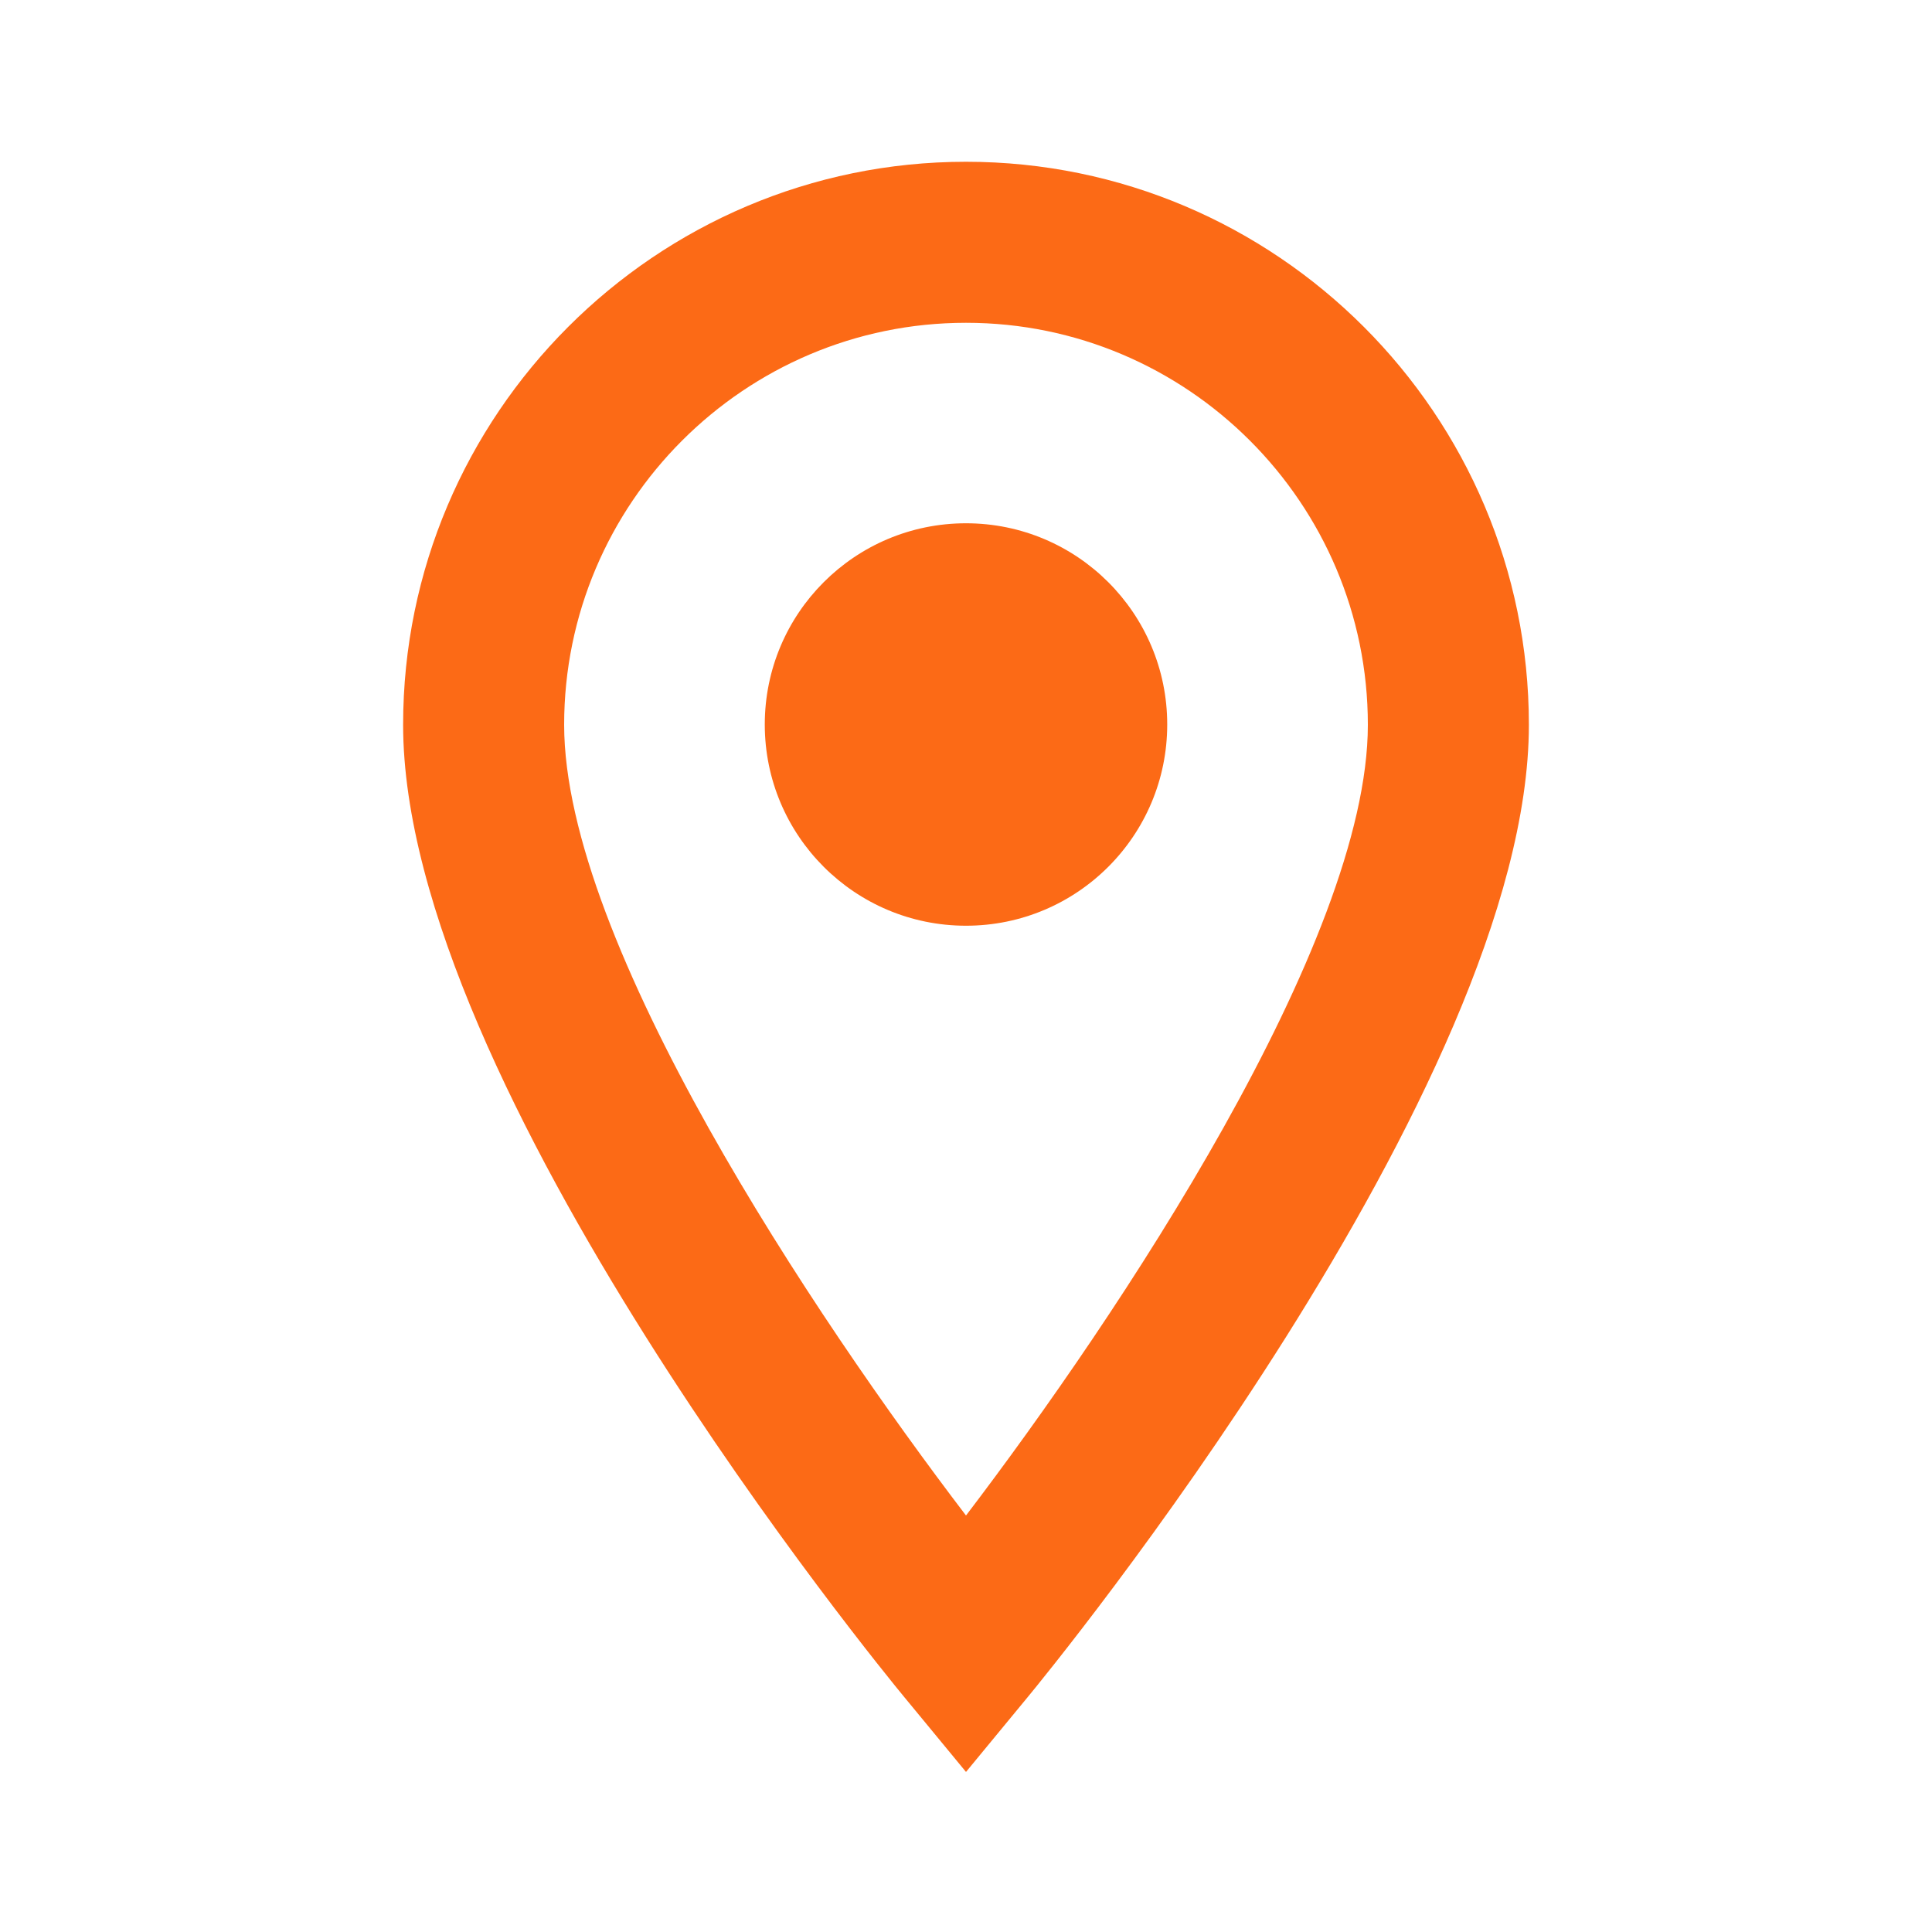 <svg width="26" height="26" viewBox="0 0 26 26" fill="none" xmlns="http://www.w3.org/2000/svg">
<path d="M13 2.177C8.823 2.177 5.425 5.577 5.425 9.754C5.425 14.611 11.889 22.5 12.164 22.832L13 23.846L13.836 22.832C14.111 22.499 20.575 14.611 20.575 9.754C20.575 5.576 17.177 2.177 13 2.177ZM13 4.344C15.982 4.344 18.408 6.772 18.408 9.754C18.408 12.685 15.034 17.725 13 20.395C10.965 17.727 7.592 12.689 7.592 9.754C7.592 6.772 10.018 4.344 13 4.344ZM13 7.042C11.504 7.042 10.292 8.254 10.292 9.75C10.292 11.246 11.504 12.458 13 12.458C14.496 12.458 15.708 11.246 15.708 9.75C15.708 8.254 14.496 7.042 13 7.042Z" fill="#FC6A16"/>
</svg>

